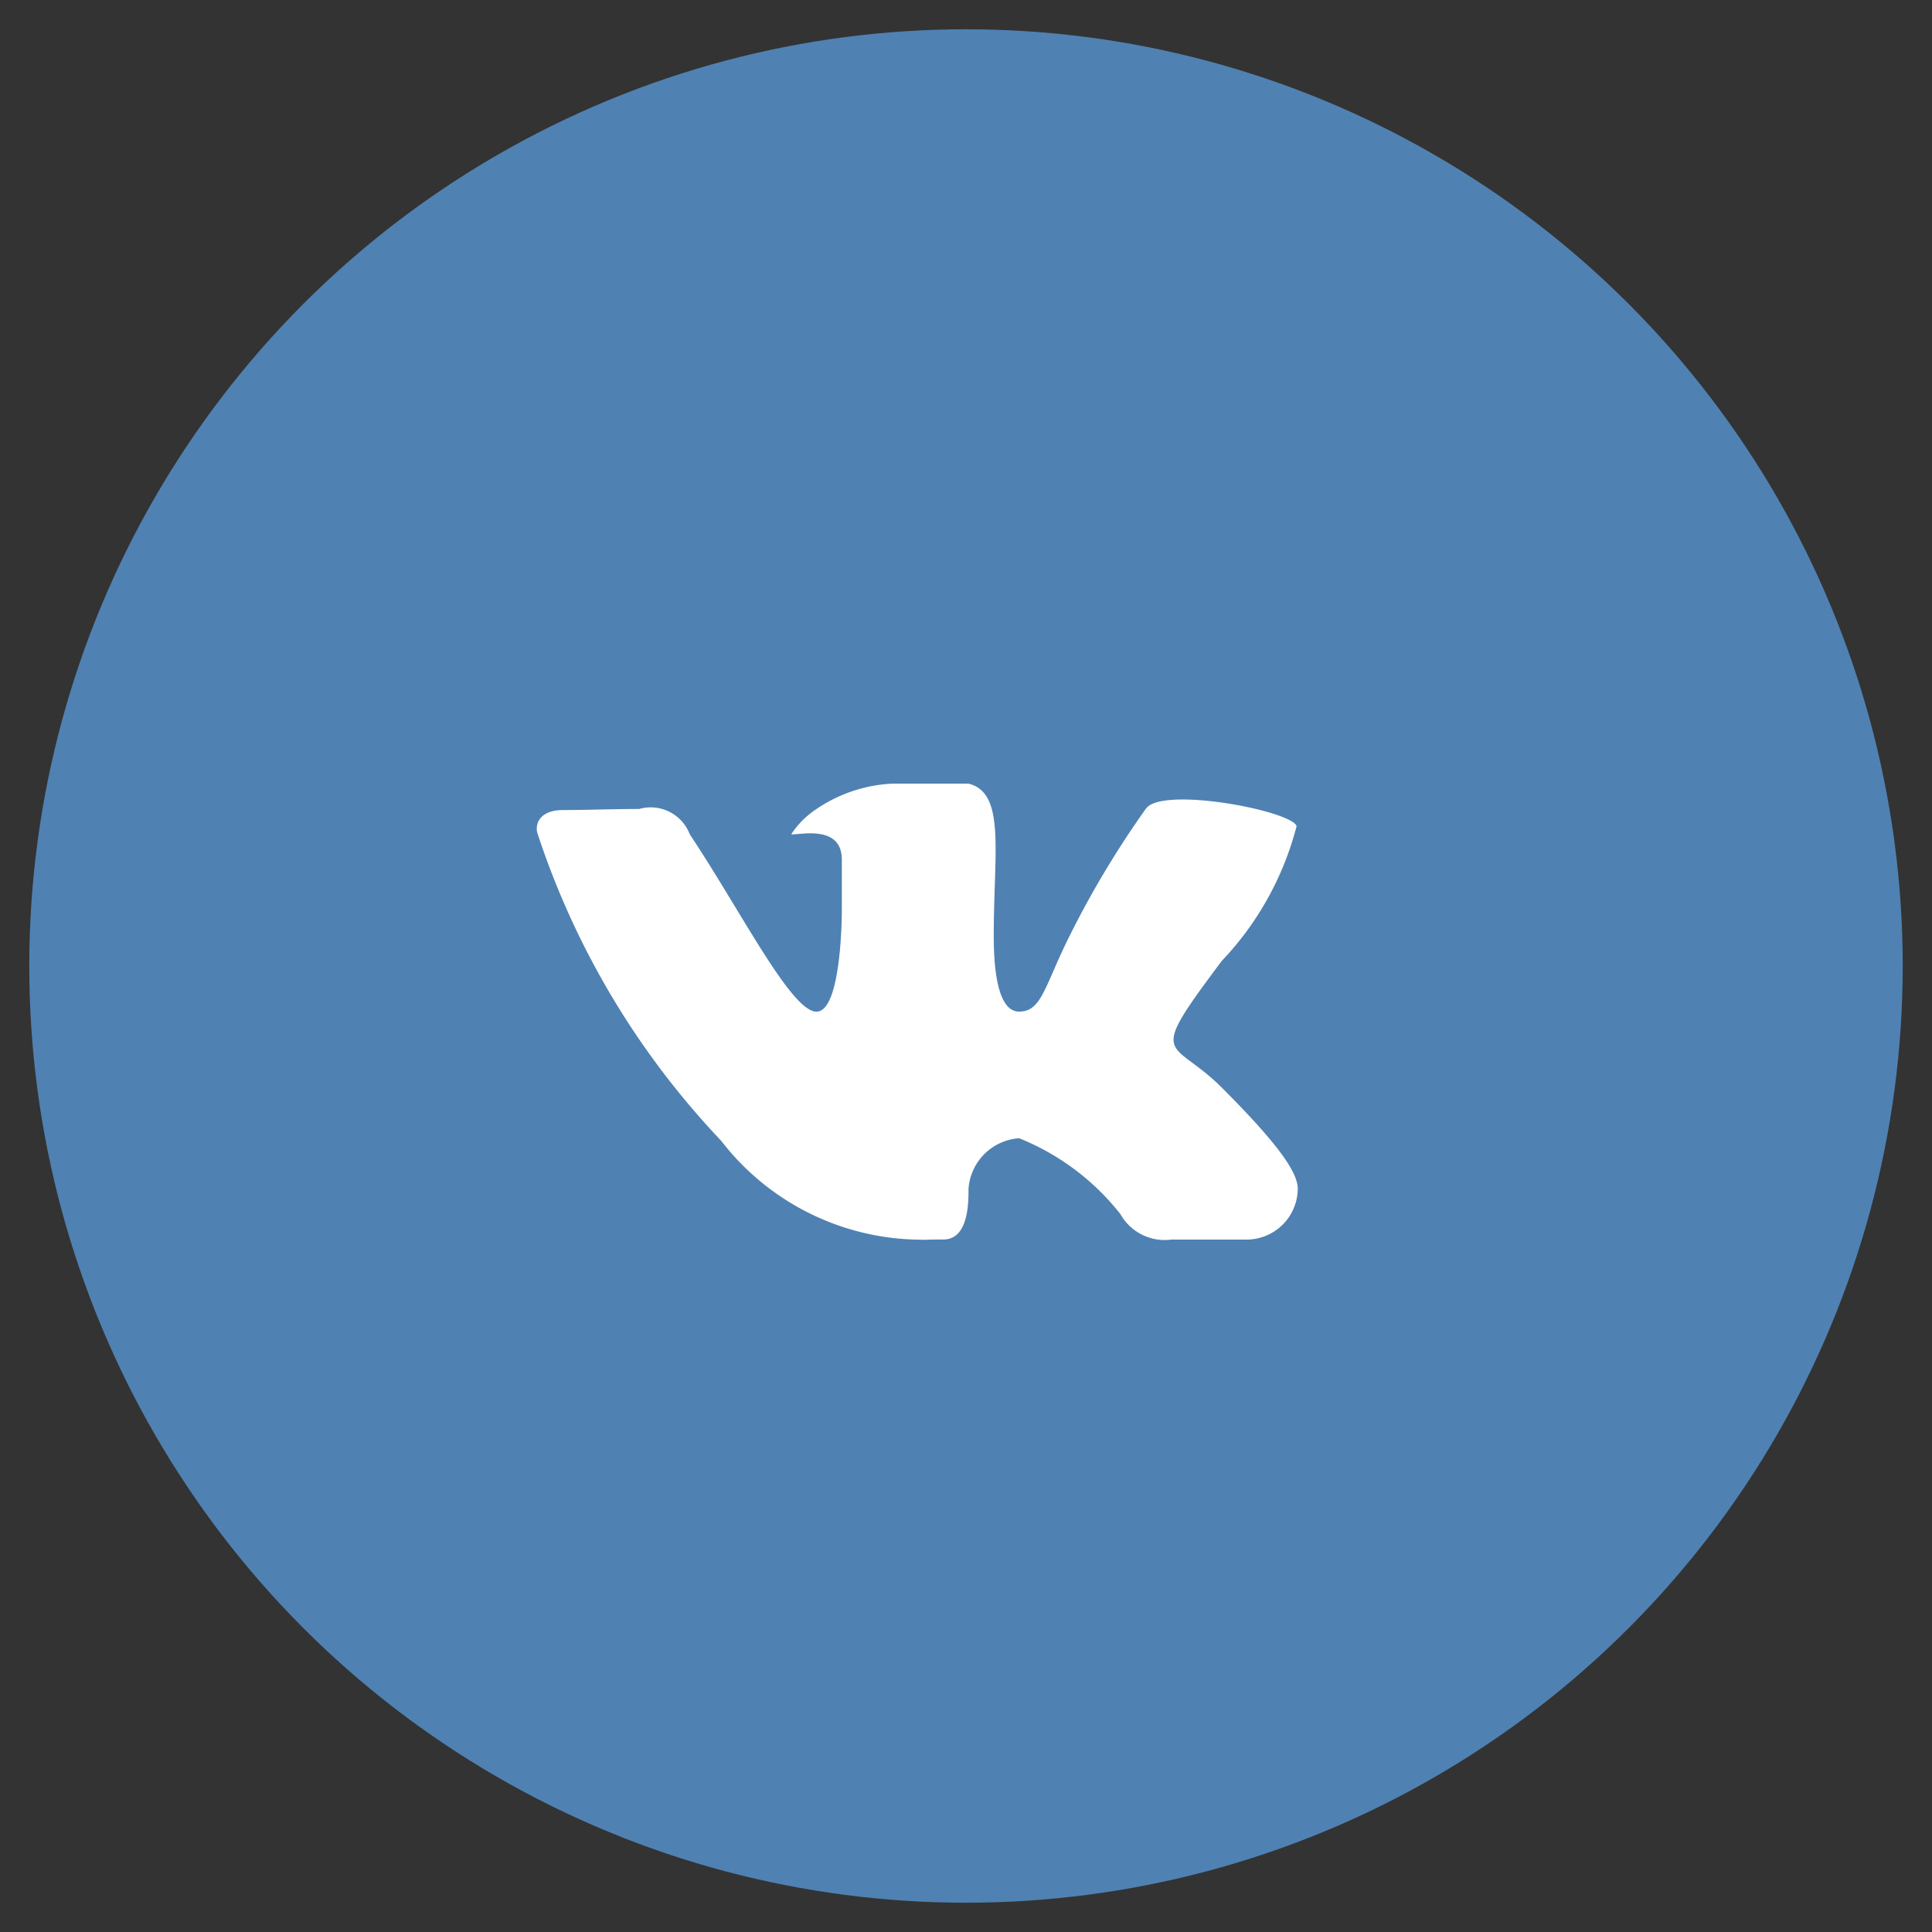 <svg id="Layer_1" data-name="Layer 1" xmlns="http://www.w3.org/2000/svg" width="33" height="33" viewBox="0 0 33 33">
  <rect x="0" y="0" width="33" height="33" fill="#333333" stroke="none"/>
  <title>icons</title>
  <circle cx="16.5" cy="16.5" r="16" style="fill: #4f81b3"/>
  <path id="VK" d="M16.11,21.172c0.433,0,.433-0.624.433-0.865a0.931,0.931,0,0,1,.865-0.865,4.186,4.186,0,0,1,1.731,1.298,0.864,0.864,0,0,0,.865.433h1.298a0.876,0.876,0,0,0,.865-0.865c0-.27-0.296-0.729-1.298-1.731-0.865-.865-1.309-0.418,0-2.164a5.241,5.241,0,0,0,1.278-2.303c-0.095-.265-2.313-0.688-2.577-0.293a16.177,16.177,0,0,0-1.298,2.164c-0.433.865-.476,1.298-0.865,1.298-0.393,0-.433-0.84-0.433-1.298,0-1.431.207-2.442-.433-2.596H15.245a2.515,2.515,0,0,0-1.298.433,1.501,1.501,0,0,0-.433.433c0.129,0.017.865-.179,0.865,0.433v0.865s0.004,1.731-.433,1.731c-0.433,0-1.298-1.731-2.164-3.029a0.715,0.715,0,0,0-.865-0.433c-0.464,0-.865.018-1.298,0.018-0.433,0-.488.276-0.433,0.415a13.943,13.943,0,0,0,3.132,5.234,4.333,4.333,0,0,0,3.359,1.689C15.894,21.181,15.677,21.172,16.11,21.172Z" style="fill: #fff"/>
</svg>
